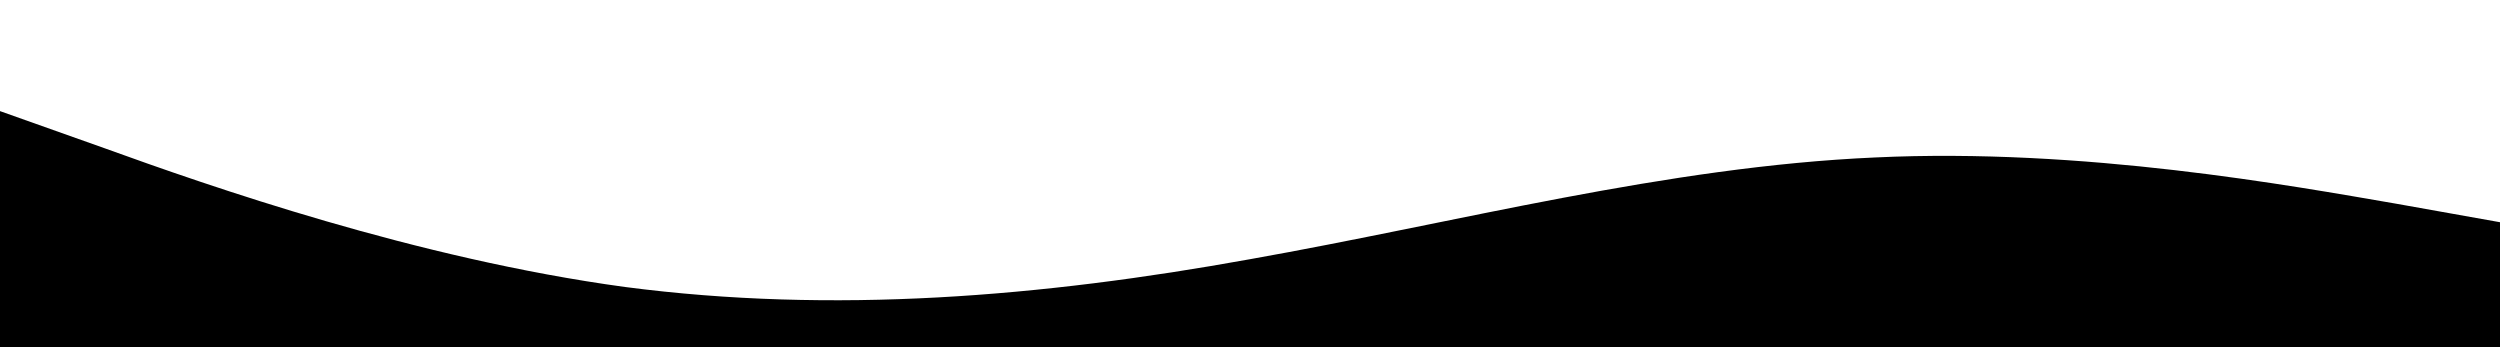 <svg xmlns="http://www.w3.org/2000/svg" viewBox="0 0 1440 200"><path fill="currentColor" d="M0 64l60 21.3c60 21.7 180 63.7 300 80 120 15.7 240 5.7 360-16C840 128 960 96 1080 90.7c120-5.7 240 16.3 300 26.6l60 10.7v192H0z"/></svg>